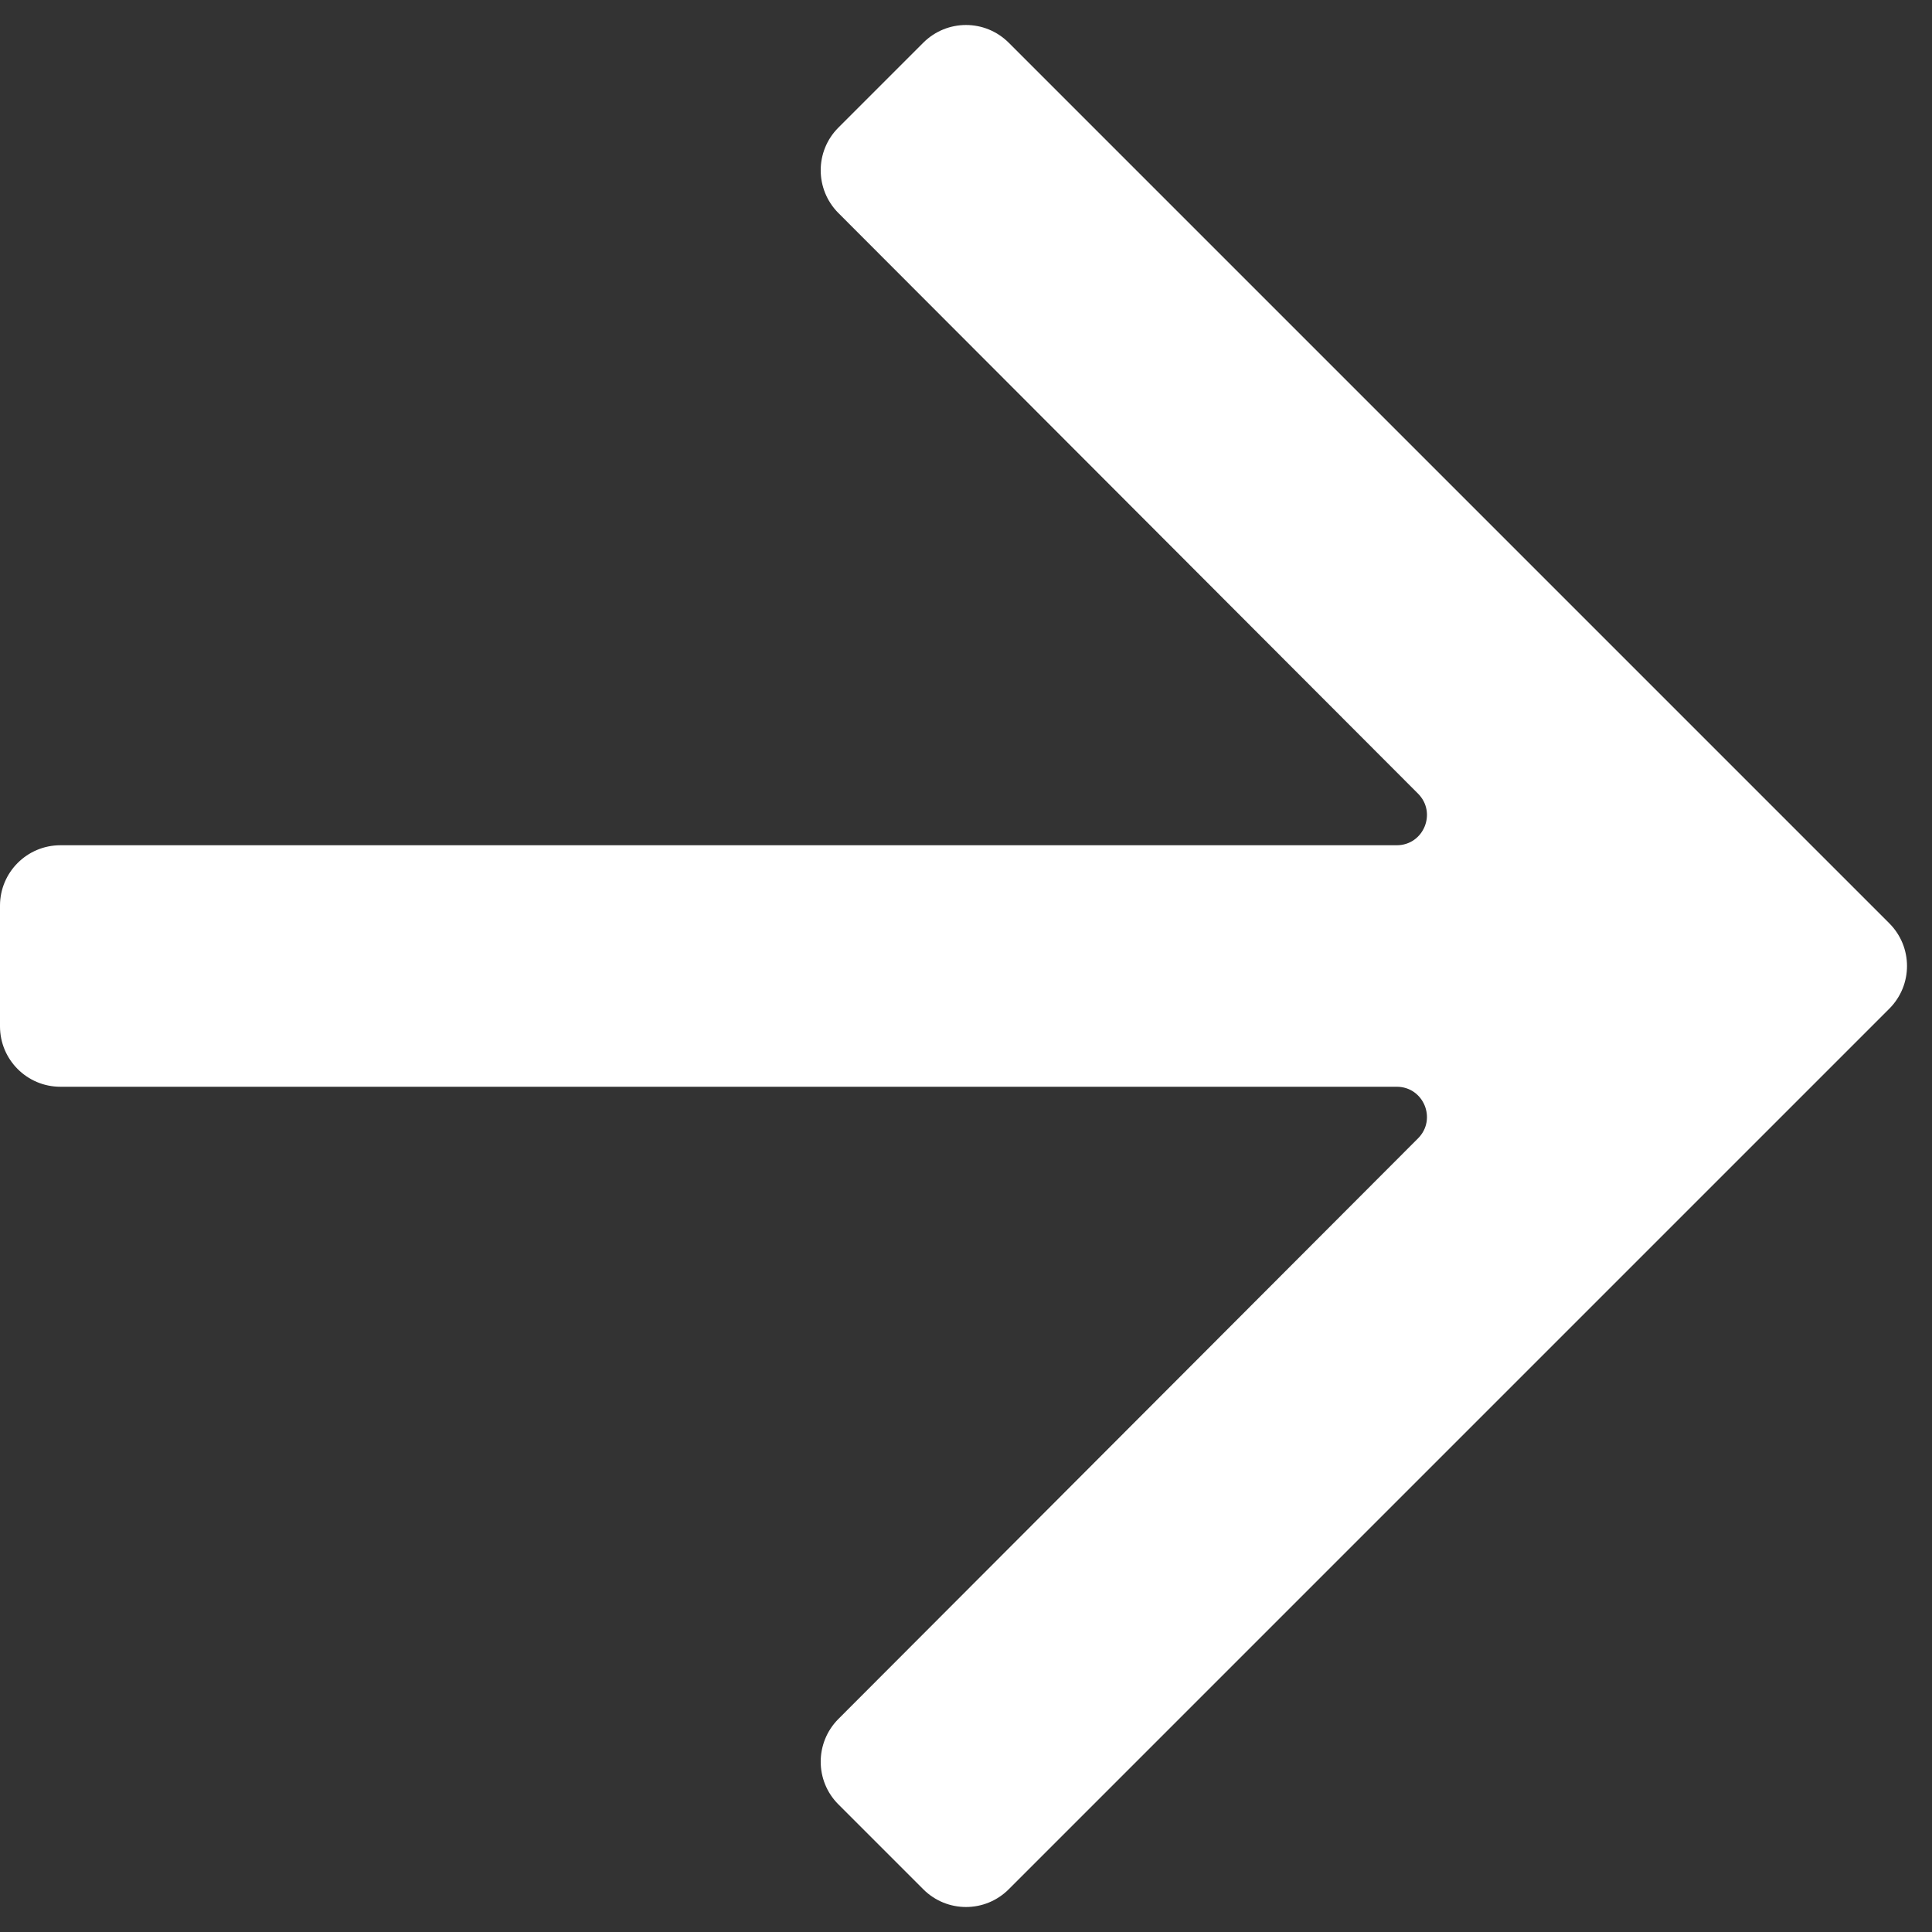 <svg width="16" height="16" viewBox="0 0 16 16" fill="none" xmlns="http://www.w3.org/2000/svg">
<rect x="0" y="0" width="16" height="16" fill="#333333" stroke="none"/>
<path d="M8.354 15.646C8.158 15.842 7.842 15.842 7.646 15.646L6.943 14.943C6.748 14.748 6.748 14.432 6.943 14.236L11.744 9.427C11.901 9.269 11.79 9 11.567 9L0.5 9C0.224 9 -6.3153e-07 8.776 -6.55671e-07 8.5L-7.43094e-07 7.5C-7.67235e-07 7.224 0.224 7 0.5 7L11.567 7C11.79 7 11.901 6.731 11.744 6.573L6.943 1.764C6.748 1.568 6.748 1.252 6.943 1.057L7.646 0.354C7.842 0.158 8.158 0.158 8.354 0.354L15.646 7.646C15.842 7.842 15.842 8.158 15.646 8.354L8.354 15.646Z" fill="white"/>
</svg>
